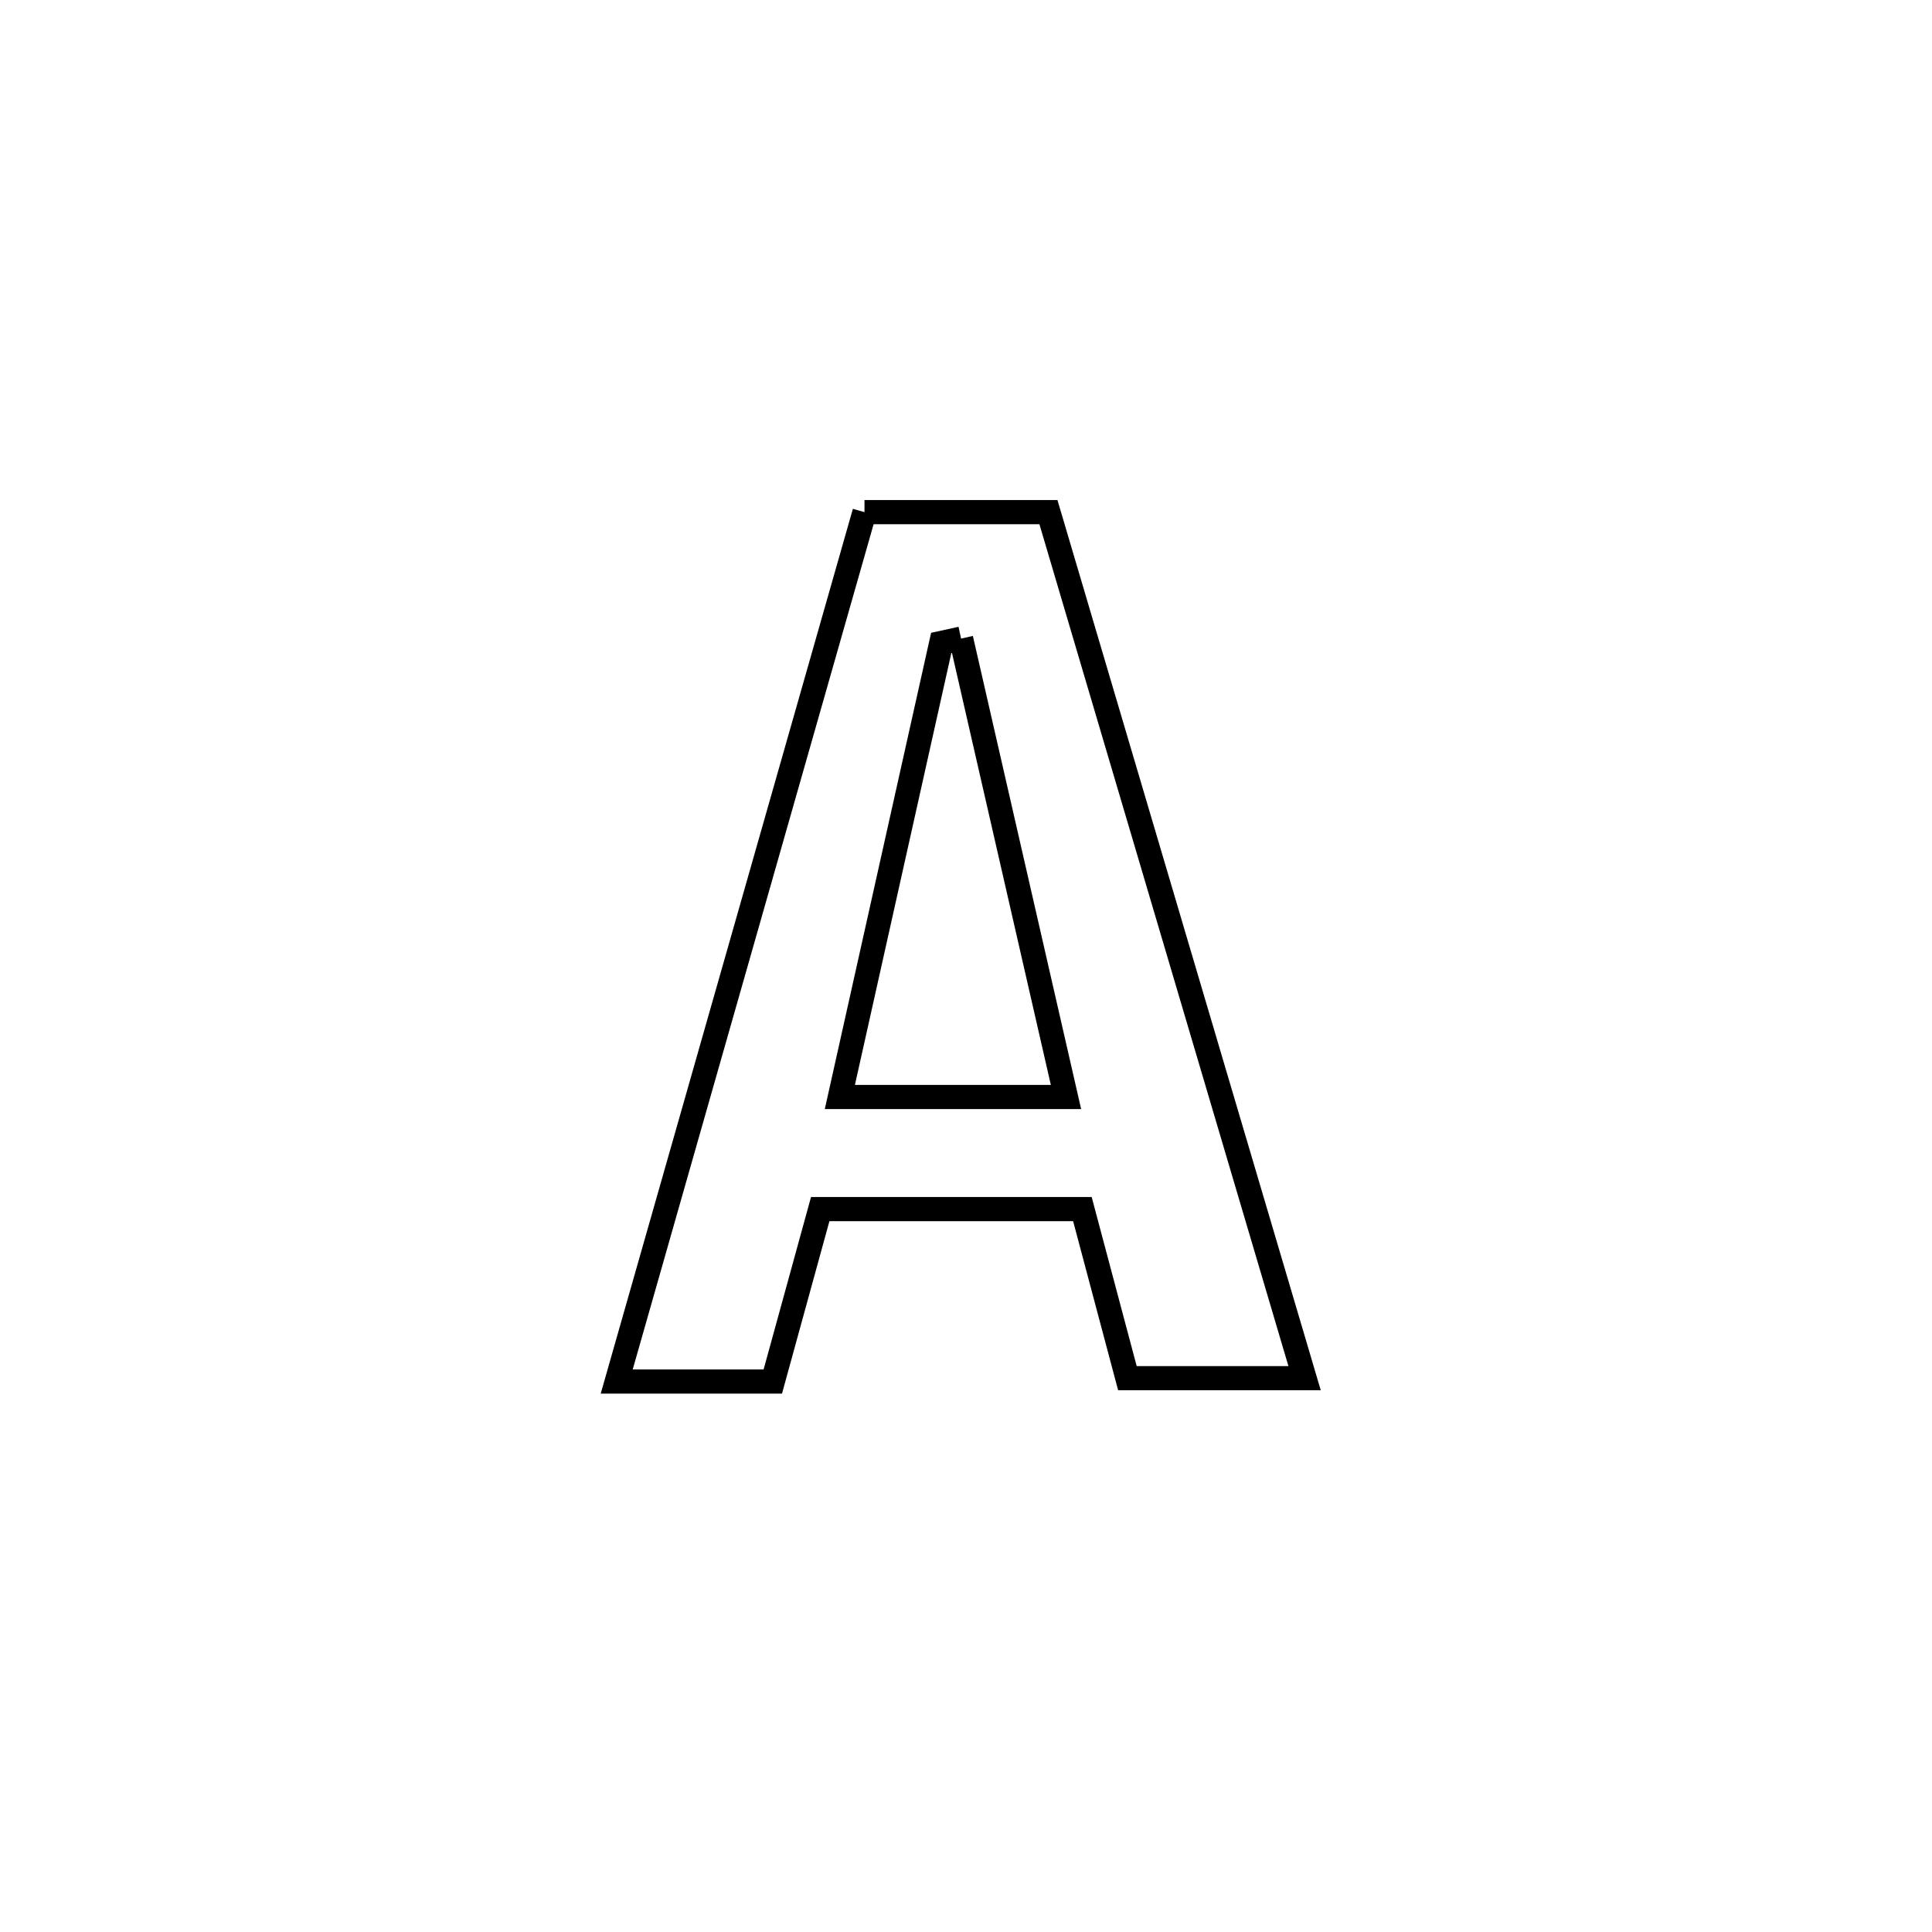 <svg xmlns="http://www.w3.org/2000/svg" viewBox="0.0 0.0 24.0 24.0" height="200px" width="200px"><path fill="none" stroke="black" stroke-width=".3" stroke-opacity="1.0"  filling="0" d="M10.739 6.362 L10.739 6.362 C11.5 6.362 12.262 6.362 13.024 6.362 L13.024 6.362 C13.554 8.155 14.085 9.948 14.615 11.741 C15.145 13.534 15.676 15.327 16.206 17.12 L16.206 17.12 C16.198 17.12 14.008 17.12 14.005 17.12 L14.005 17.12 C13.819 16.42 13.632 15.72 13.446 15.02 L13.446 15.02 C12.36 15.02 11.274 15.02 10.189 15.02 L10.189 15.02 C10.016 15.648 9.768 16.551 9.6 17.162 L9.6 17.162 C8.954 17.162 8.307 17.162 7.661 17.162 L7.661 17.162 C8.174 15.362 8.687 13.562 9.2 11.762 C9.713 9.962 10.226 8.162 10.739 6.362 L10.739 6.362"></path>
<path fill="none" stroke="black" stroke-width=".3" stroke-opacity="1.0"  filling="0" d="M11.939 7.933 L11.939 7.933 C12.373 9.831 12.808 11.729 13.242 13.627 L13.242 13.627 C12.306 13.627 11.369 13.627 10.433 13.627 L10.433 13.627 C10.852 11.747 11.272 9.867 11.692 7.987 L11.692 7.987 C11.774 7.969 11.856 7.951 11.939 7.933 L11.939 7.933"></path></svg>